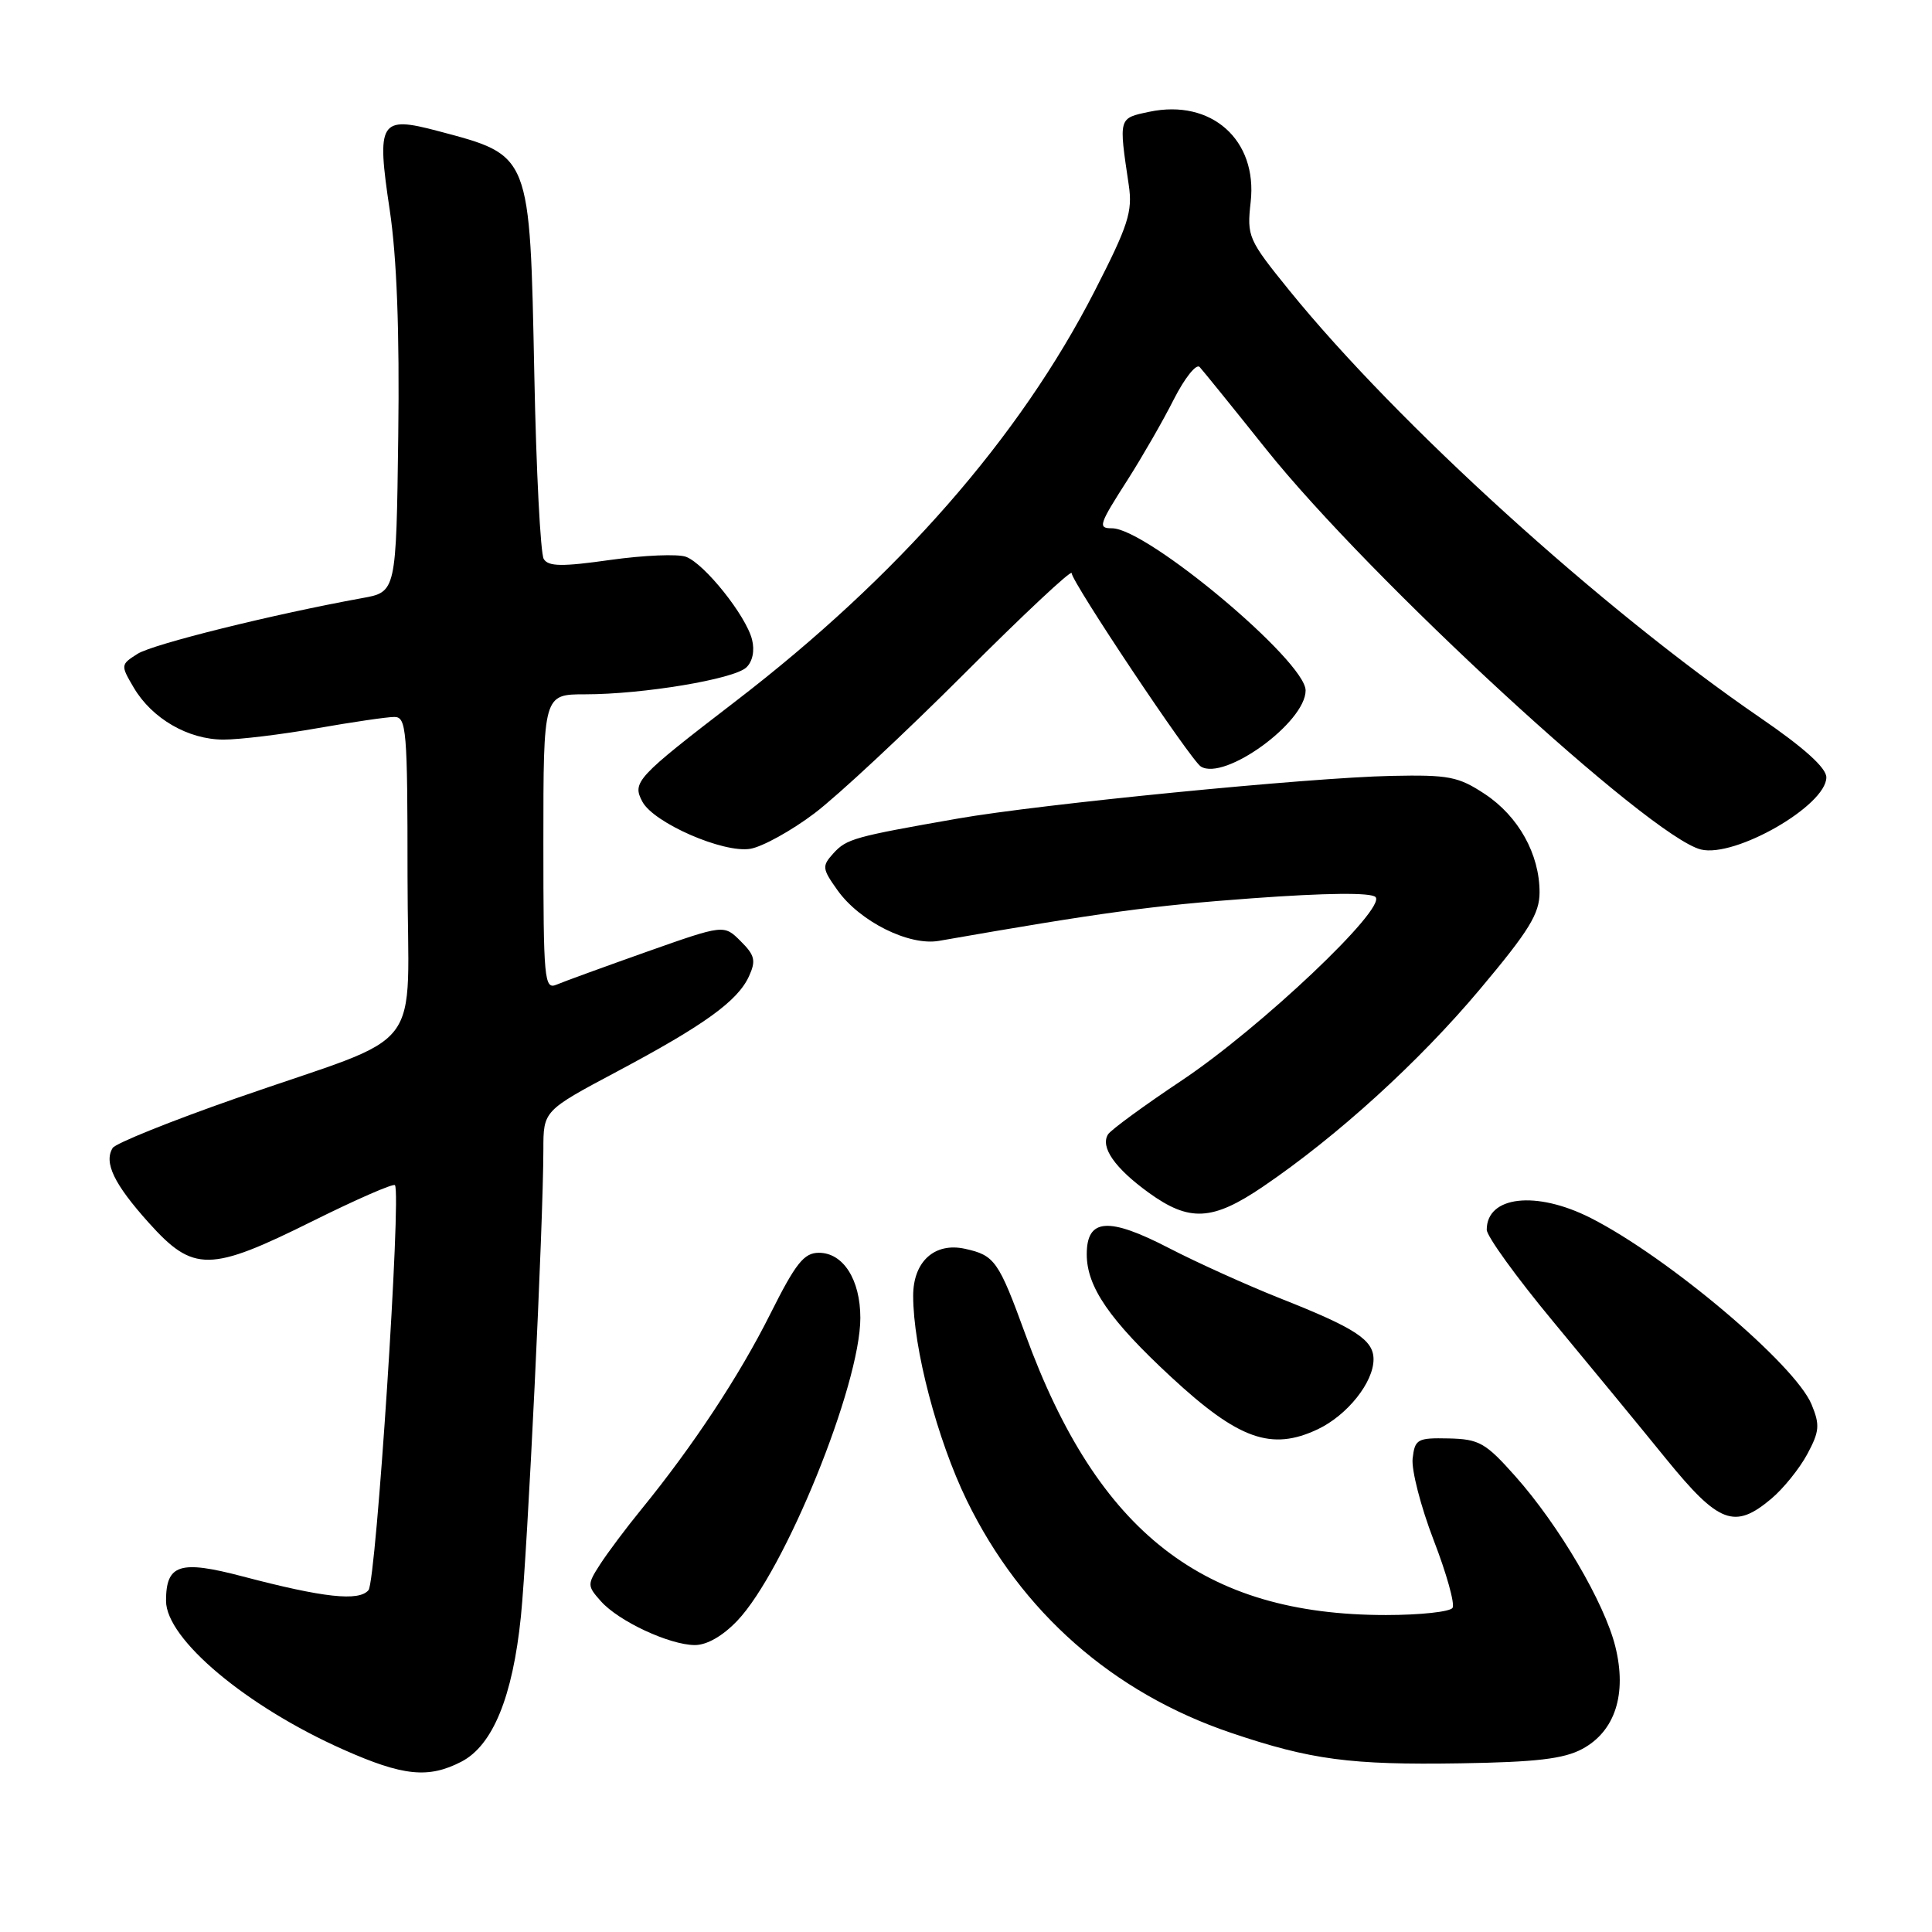 <?xml version="1.0" encoding="UTF-8" standalone="no"?>
<!DOCTYPE svg PUBLIC "-//W3C//DTD SVG 1.1//EN" "http://www.w3.org/Graphics/SVG/1.1/DTD/svg11.dtd" >
<svg xmlns="http://www.w3.org/2000/svg" xmlns:xlink="http://www.w3.org/1999/xlink" version="1.1" viewBox="0 0 256 256">
 <g >
 <path fill="currentColor"
d=" M 61.14 233.43 C 65.29 231.28 67.93 224.85 69.02 214.21 C 69.90 205.55 71.99 162.20 72.00 152.34 C 72.00 147.18 72.00 147.18 81.75 141.99 C 93.36 135.81 97.75 132.64 99.25 129.35 C 100.19 127.29 100.02 126.57 98.14 124.71 C 95.93 122.50 95.93 122.50 85.71 126.11 C 80.10 128.10 74.71 130.06 73.75 130.47 C 72.12 131.16 72.00 129.90 72.00 111.61 C 72.00 92.00 72.00 92.00 77.56 92.00 C 85.19 92.00 97.21 90.00 98.88 88.45 C 99.72 87.67 100.02 86.22 99.65 84.75 C 98.86 81.59 93.36 74.70 90.90 73.78 C 89.84 73.38 85.34 73.57 80.90 74.19 C 74.49 75.10 72.66 75.08 72.05 74.07 C 71.62 73.38 71.05 62.39 70.80 49.66 C 70.20 20.20 70.37 20.64 58.07 17.37 C 50.31 15.31 49.87 16.03 51.64 27.82 C 52.58 34.10 52.95 43.87 52.77 57.79 C 52.50 78.44 52.50 78.44 48.00 79.25 C 36.18 81.40 20.27 85.34 18.22 86.64 C 15.98 88.06 15.97 88.14 17.72 91.11 C 20.14 95.22 24.94 98.00 29.62 98.00 C 31.75 98.00 37.33 97.32 42.00 96.50 C 46.67 95.68 51.29 95.00 52.25 95.00 C 53.86 95.00 54.00 96.67 54.00 116.05 C 54.00 140.44 57.01 136.54 31.22 145.55 C 22.64 148.55 15.31 151.50 14.93 152.11 C 13.73 154.05 15.12 156.91 19.72 162.03 C 25.63 168.61 27.80 168.58 41.45 161.79 C 47.21 158.93 52.10 156.79 52.33 157.04 C 53.21 158.01 49.85 209.48 48.83 210.70 C 47.57 212.22 42.89 211.71 32.14 208.88 C 23.82 206.69 22.00 207.27 22.00 212.12 C 22.00 217.19 32.67 226.13 45.50 231.83 C 53.42 235.35 56.77 235.69 61.14 233.43 Z  M 209.67 231.74 C 214.01 229.40 215.60 224.47 214.04 218.18 C 212.61 212.39 206.57 202.11 200.78 195.60 C 196.85 191.18 196.00 190.69 191.96 190.60 C 187.80 190.51 187.48 190.69 187.18 193.26 C 187.01 194.78 188.26 199.64 189.96 204.06 C 191.67 208.48 192.80 212.52 192.47 213.05 C 192.15 213.57 188.18 214.00 183.65 214.00 C 159.47 214.00 145.47 203.11 135.88 176.84 C 132.31 167.05 131.81 166.34 127.86 165.47 C 123.84 164.59 121.00 167.16 121.00 171.70 C 121.00 178.62 124.18 190.74 128.11 198.82 C 135.32 213.62 147.48 224.32 163.12 229.61 C 173.70 233.19 178.94 233.88 193.50 233.65 C 203.56 233.49 207.22 233.06 209.67 231.74 Z  M 97.70 214.75 C 104.00 208.13 114.00 183.52 114.00 174.63 C 114.00 169.56 111.73 166.00 108.51 166.00 C 106.53 166.00 105.44 167.37 102.05 174.14 C 97.96 182.31 91.82 191.61 84.98 200.00 C 82.96 202.47 80.51 205.75 79.52 207.28 C 77.80 209.95 77.80 210.13 79.62 212.17 C 81.97 214.82 88.68 217.95 92.05 217.98 C 93.65 217.99 95.76 216.79 97.70 214.75 Z  M 234.72 198.58 C 236.30 197.25 238.44 194.60 239.47 192.69 C 241.09 189.67 241.17 188.82 240.04 186.09 C 237.84 180.79 221.02 166.59 210.78 161.39 C 203.56 157.73 197.00 158.47 197.00 162.95 C 197.00 163.80 200.94 169.25 205.75 175.05 C 210.56 180.85 217.32 189.06 220.76 193.30 C 227.76 201.90 229.84 202.69 234.72 198.58 Z  M 174.62 189.38 C 178.53 187.52 182.00 183.17 182.00 180.12 C 182.00 177.54 179.61 175.98 169.61 172.03 C 165.28 170.31 158.65 167.32 154.90 165.38 C 146.86 161.22 144.00 161.43 144.00 166.20 C 144.00 170.52 147.02 174.90 155.18 182.46 C 164.13 190.75 168.47 192.29 174.62 189.38 Z  M 167.33 157.25 C 177.16 150.58 188.01 140.72 196.09 131.09 C 202.61 123.33 204.00 121.07 204.00 118.24 C 204.00 113.18 201.21 108.17 196.76 105.22 C 193.23 102.89 191.98 102.65 184.32 102.81 C 173.44 103.04 137.81 106.55 126.88 108.47 C 113.18 110.87 112.18 111.15 110.44 113.06 C 108.89 114.77 108.93 115.09 110.98 117.97 C 113.93 122.11 120.45 125.36 124.41 124.67 C 145.86 120.92 152.72 119.99 165.90 119.03 C 175.75 118.31 181.65 118.25 182.26 118.86 C 183.76 120.36 167.04 136.18 156.61 143.15 C 151.60 146.49 147.19 149.72 146.82 150.31 C 145.77 151.99 147.71 154.78 152.20 158.03 C 157.60 161.94 160.65 161.78 167.33 157.25 Z  M 107.92 107.77 C 110.99 105.45 119.91 97.13 127.75 89.29 C 135.59 81.44 142.00 75.44 142.00 75.94 C 142.00 77.11 157.79 100.75 159.12 101.57 C 162.26 103.51 173.00 95.72 173.00 91.49 C 173.00 87.61 151.98 70.00 147.34 70.00 C 145.44 70.00 145.59 69.55 149.47 63.49 C 151.37 60.50 154.11 55.75 155.54 52.91 C 156.98 50.08 158.52 48.15 158.96 48.63 C 159.40 49.11 163.36 54.00 167.75 59.50 C 181.52 76.74 218.57 110.85 225.37 112.56 C 229.90 113.69 242.00 106.74 242.00 103.00 C 242.00 101.75 239.06 99.09 233.25 95.11 C 212.21 80.69 185.17 56.15 170.84 38.48 C 165.38 31.74 165.21 31.34 165.72 26.77 C 166.65 18.54 160.52 13.08 152.30 14.81 C 148.18 15.68 148.23 15.51 149.57 24.54 C 150.09 28.04 149.50 29.87 145.06 38.54 C 135.10 57.99 118.99 76.39 97.47 92.92 C 84.26 103.07 83.74 103.64 85.12 106.23 C 86.63 109.05 95.85 113.07 99.42 112.47 C 101.02 112.20 104.85 110.09 107.92 107.77 Z "/>
</g>
</svg>